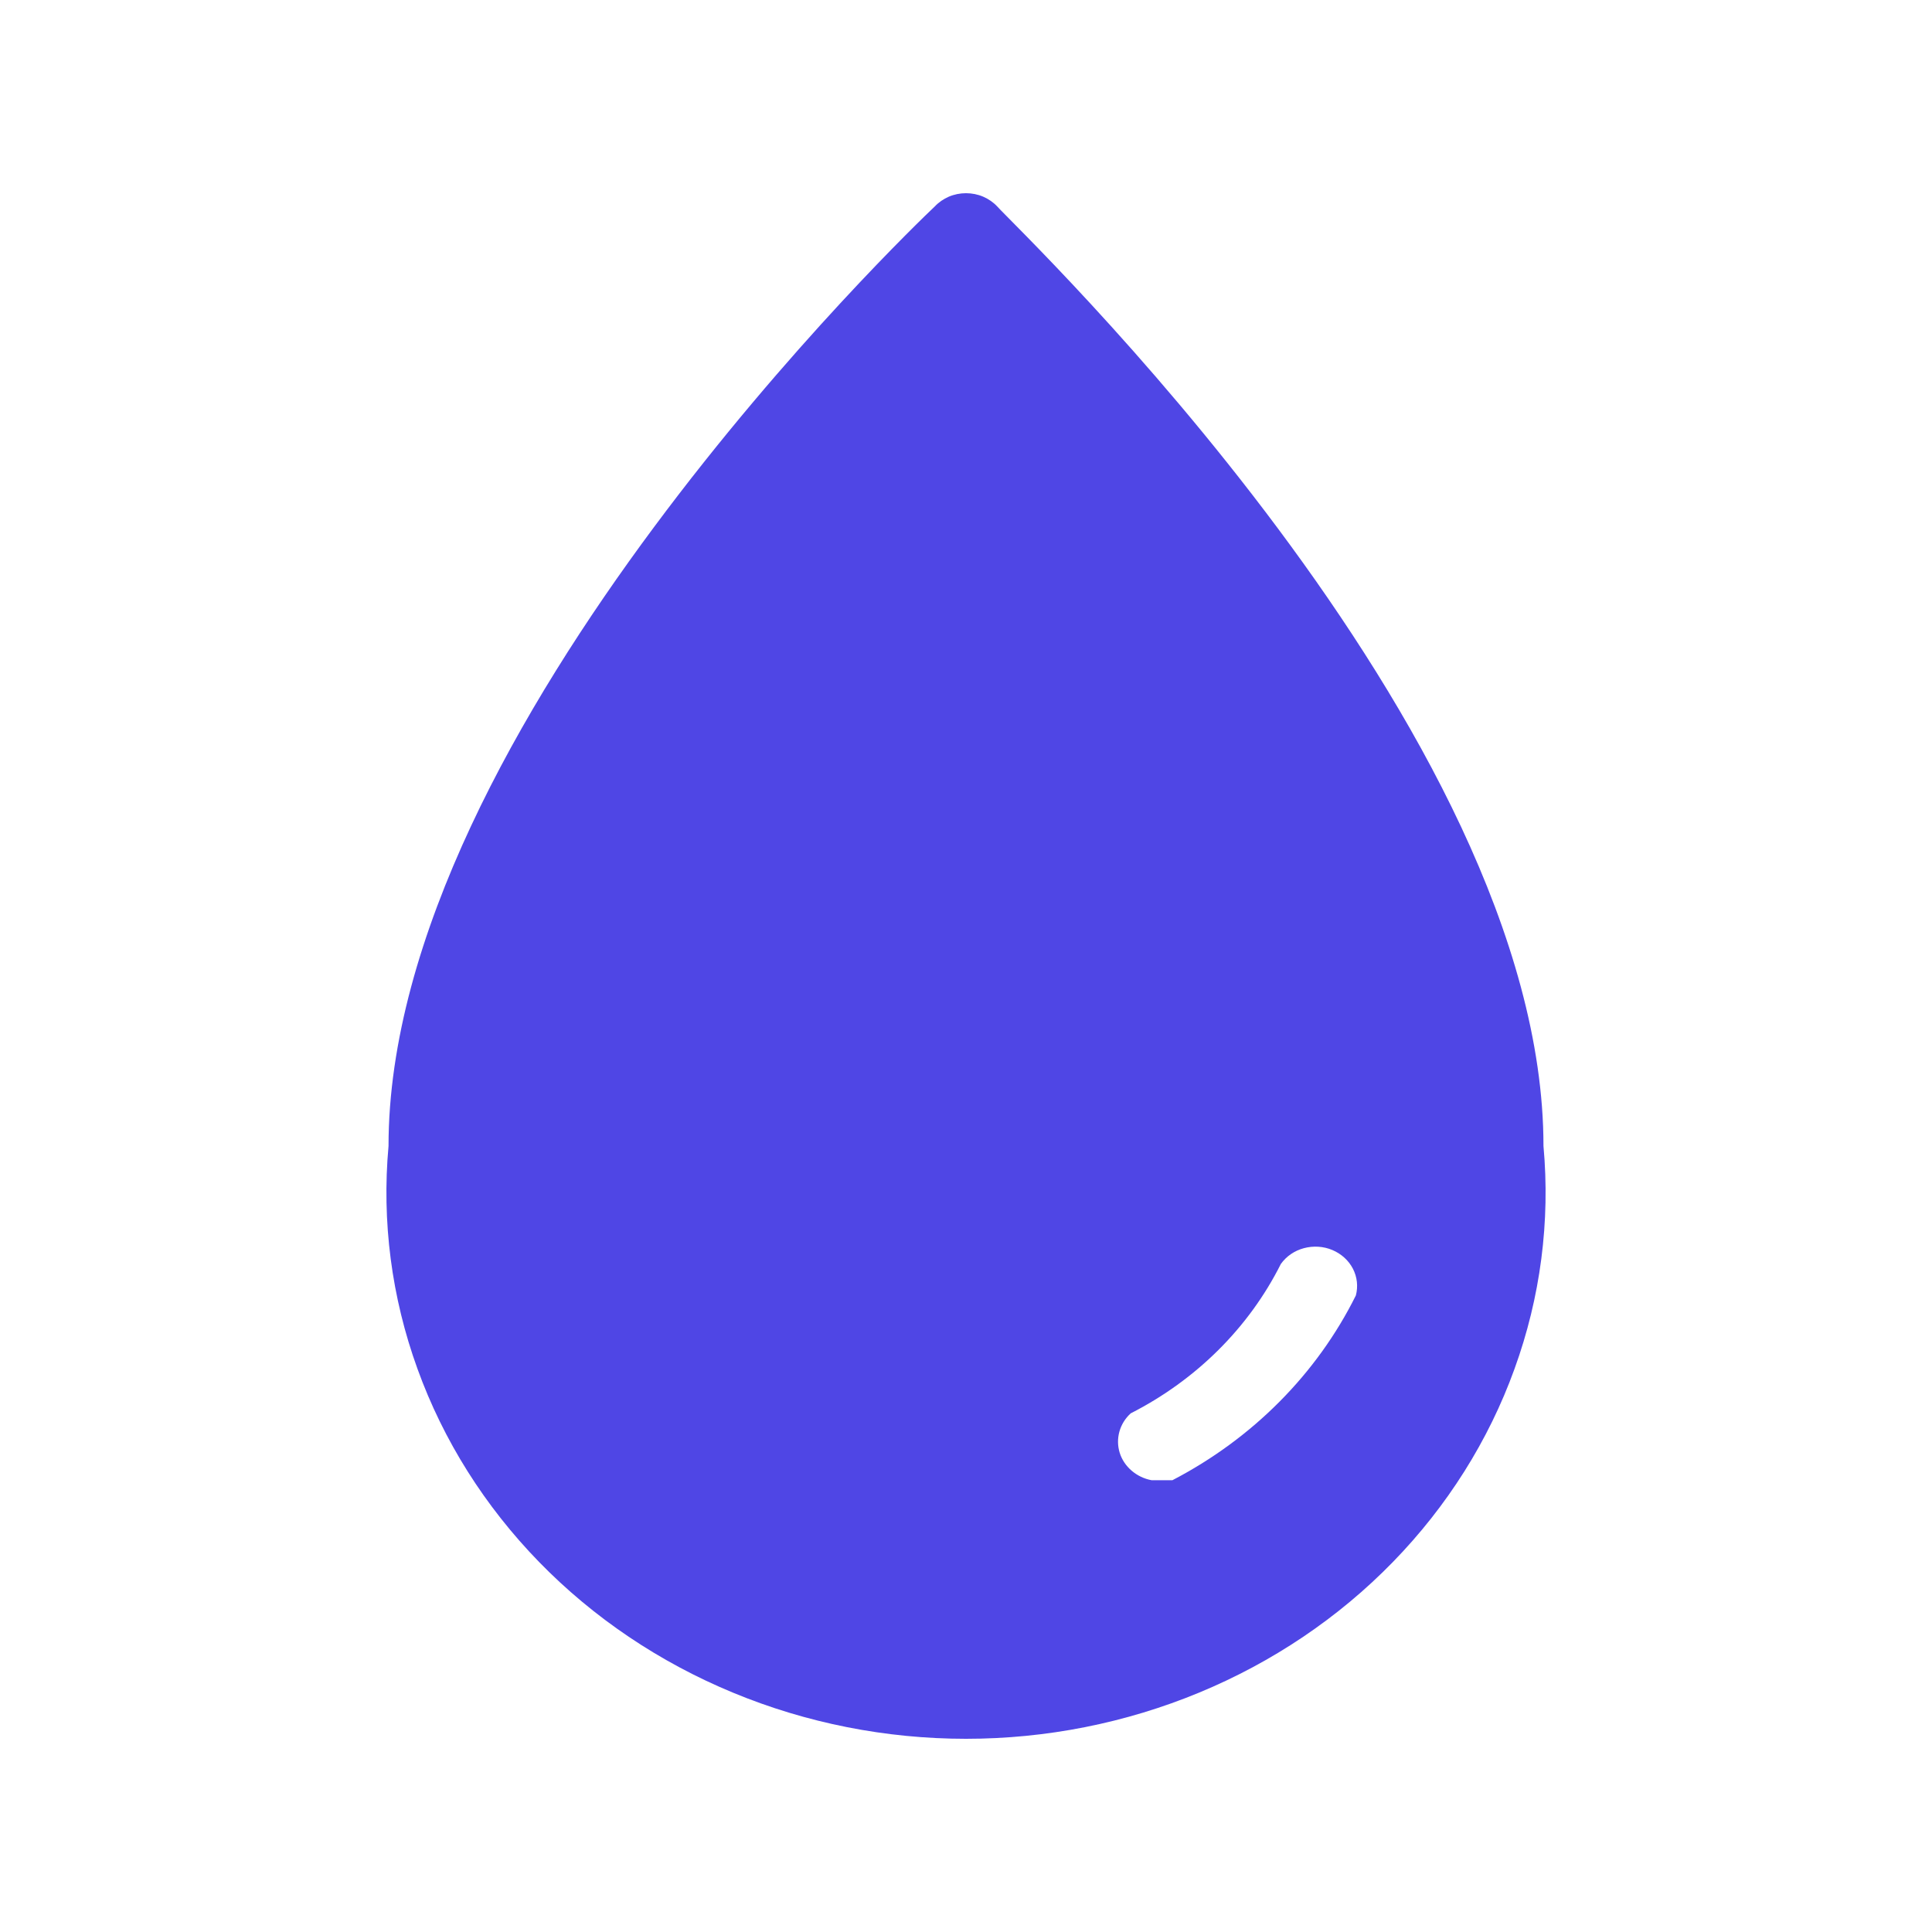 <svg width="20" height="20" viewBox="0 0 20 20" fill="none" xmlns="http://www.w3.org/2000/svg">
<path d="M9.676 2.138C9.46 2.341 4.022 7.55 4.022 11.864C3.951 12.644 4.053 13.43 4.322 14.171C4.59 14.913 5.019 15.593 5.581 16.17C6.143 16.747 6.826 17.207 7.587 17.522C8.347 17.837 9.169 18 10 18C10.831 18 11.652 17.837 12.413 17.522C13.174 17.207 13.857 16.747 14.419 16.17C14.981 15.593 15.41 14.913 15.678 14.171C15.947 13.43 16.049 12.644 15.978 11.864C15.978 7.55 10.54 2.382 10.324 2.138C10.283 2.094 10.233 2.06 10.178 2.036C10.122 2.012 10.061 2 10 2C9.939 2 9.878 2.012 9.822 2.036C9.767 2.06 9.717 2.094 9.676 2.138ZM11.705 14.631C12.384 14.285 12.929 13.743 13.259 13.085C13.316 13.005 13.4 12.947 13.498 12.921C13.595 12.895 13.7 12.901 13.792 12.94C13.885 12.979 13.96 13.047 14.005 13.133C14.05 13.22 14.06 13.318 14.036 13.41C13.633 14.221 12.968 14.891 12.137 15.323H11.921C11.844 15.309 11.772 15.274 11.714 15.224C11.656 15.174 11.613 15.11 11.591 15.039C11.569 14.967 11.568 14.892 11.588 14.82C11.608 14.748 11.648 14.683 11.705 14.631Z" fill="#4F46E5"/>
</svg>
